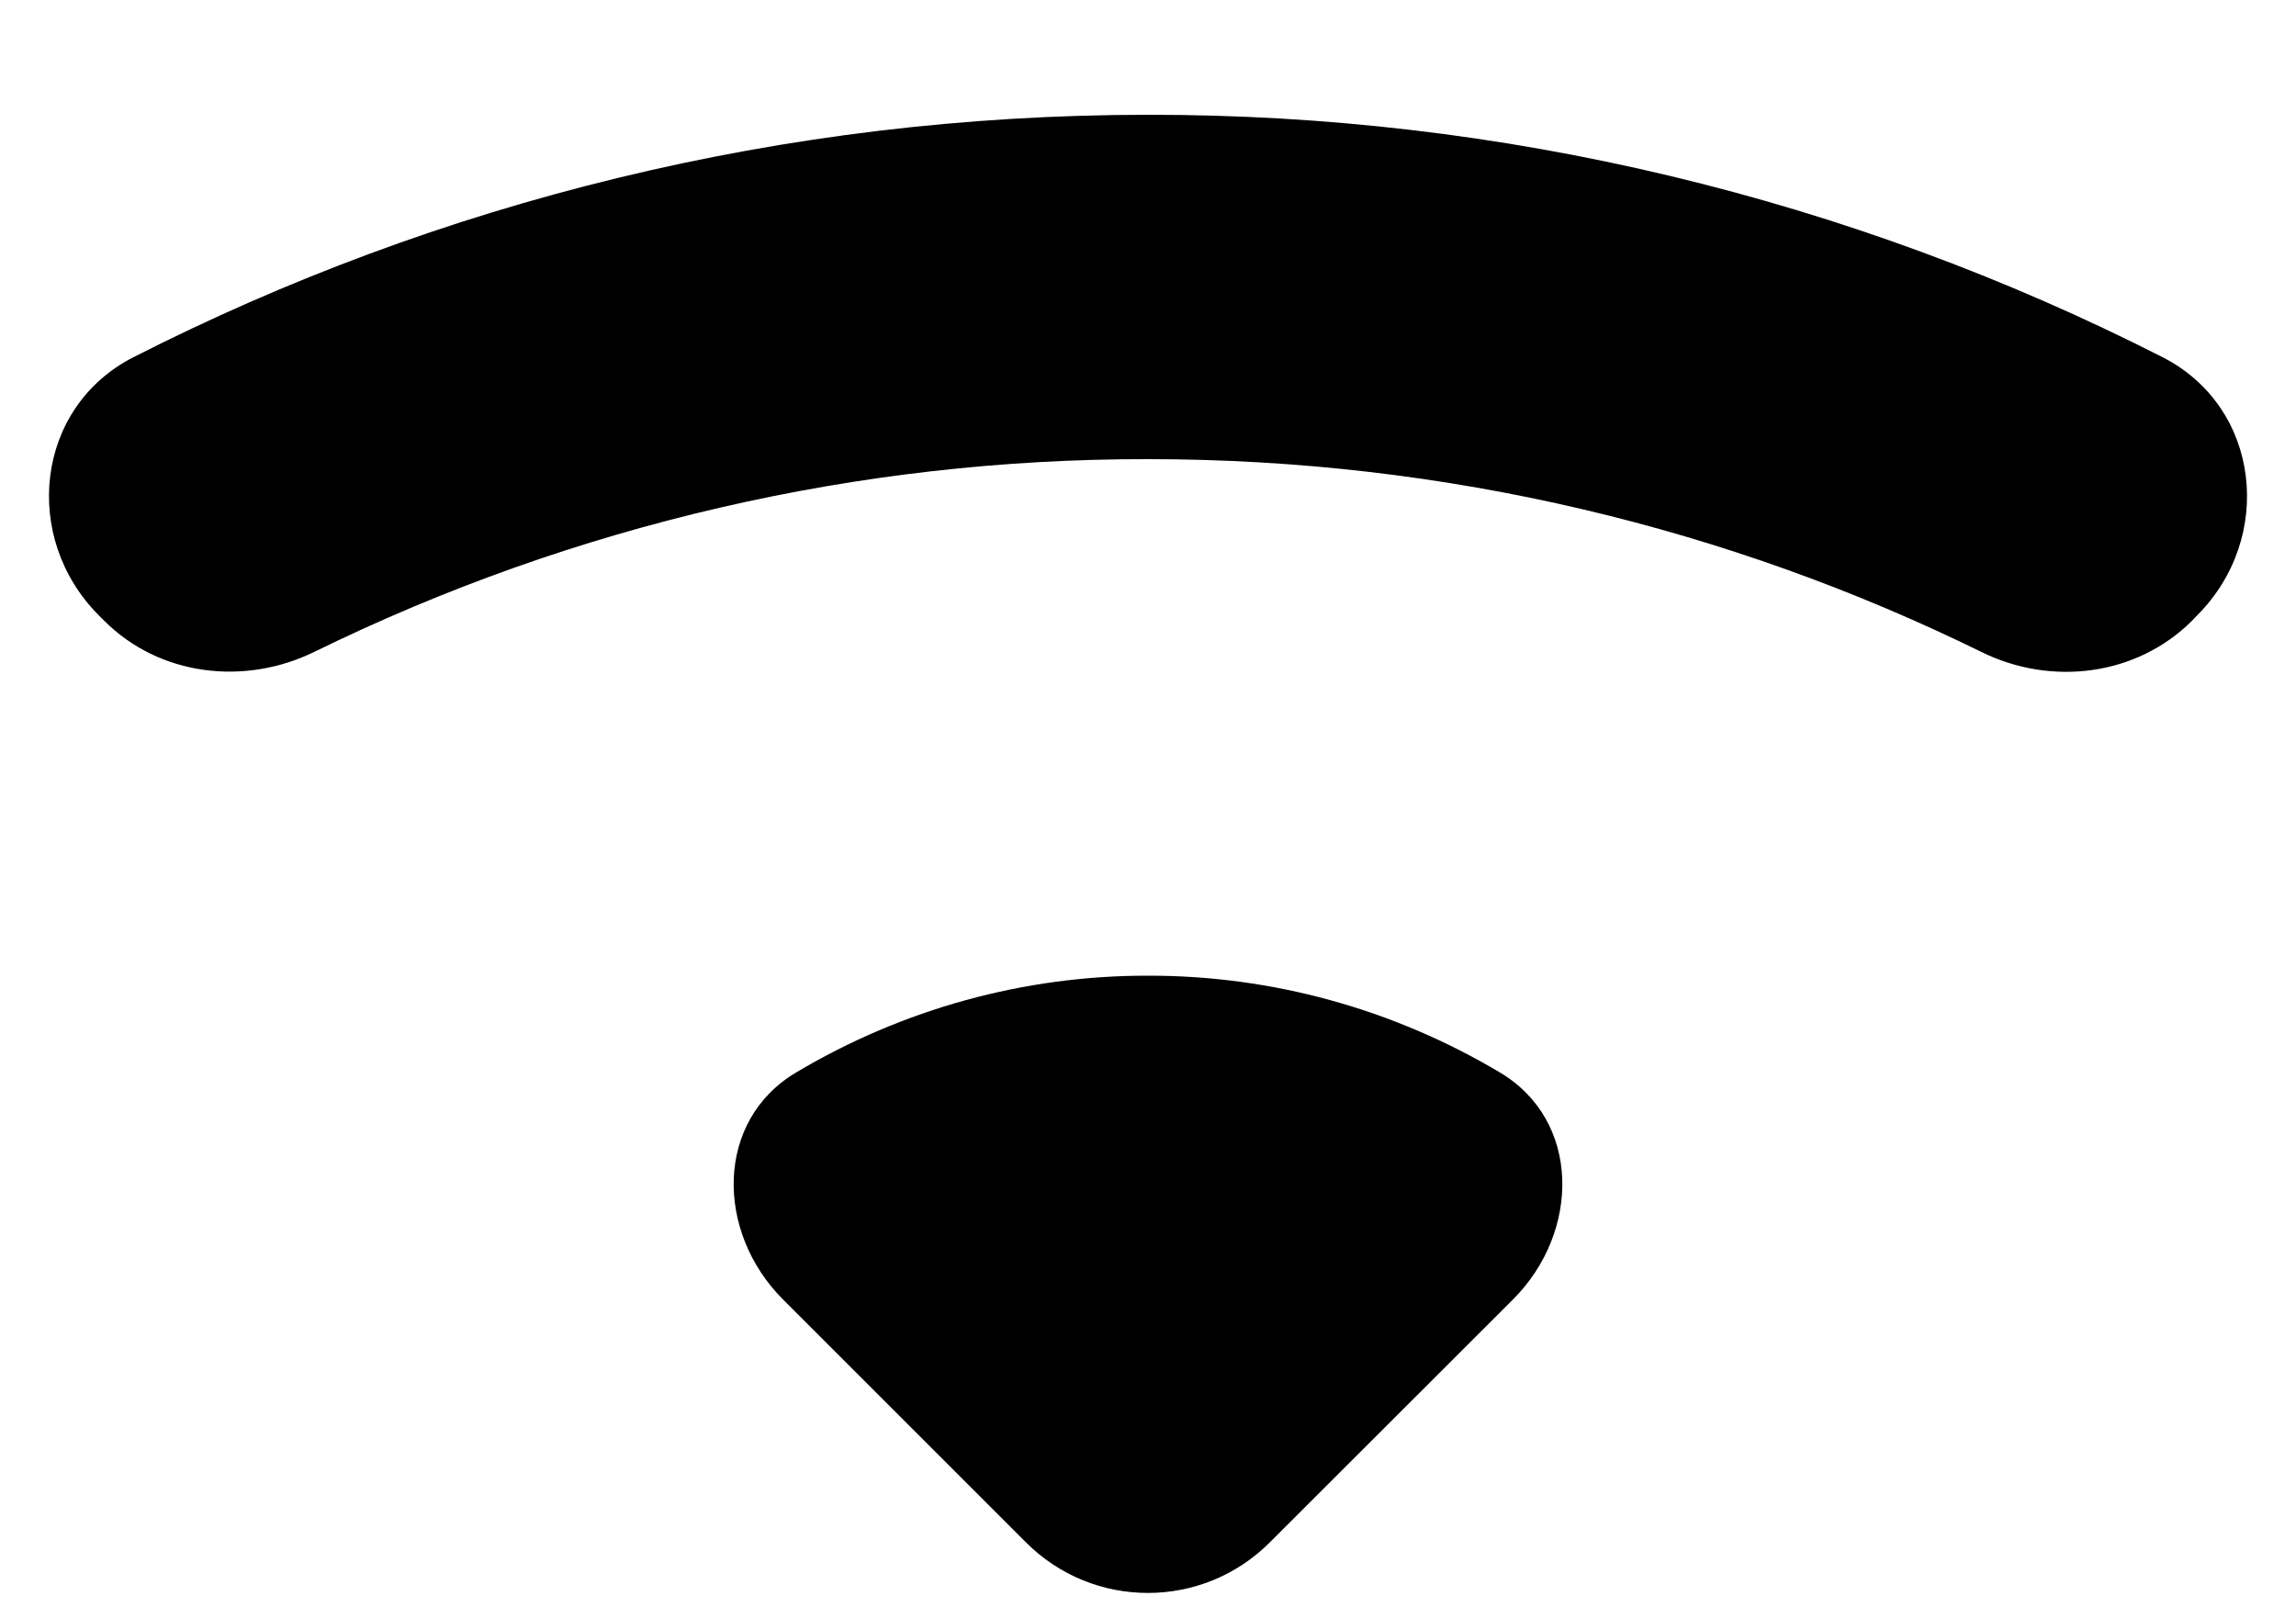 ﻿<?xml version="1.0" encoding="utf-8"?>
<svg version="1.1" xmlns:xlink="http://www.w3.org/1999/xlink" width="10px" height="7px" xmlns="http://www.w3.org/2000/svg">
  <defs>
    <pattern id="BGPattern" patternUnits="userSpaceOnUse" alignment="0 0" imageRepeat="None" />
    <mask fill="white" id="Clip6556">
      <path d="M 9.547 2.704  L 9.569 2.681  C 9.908 2.342  9.846 1.774  9.419 1.556  C 8.05 0.859  6.536 0.498  5 0.5  C 3.41 0.5  1.907 0.881  0.581 1.556  C 0.154 1.774  0.092 2.342  0.431 2.681  L 0.454 2.704  C 0.694 2.944  1.064 2.989  1.37 2.839  C 2.5 2.285  3.742 1.998  5 2  C 6.302 2  7.535 2.302  8.63 2.84  C 8.934 2.99  9.305 2.945  9.547 2.704  Z M 6.592 5.658  L 6.59 5.66  C 6.884 5.366  6.887 4.88  6.53 4.67  C 6.067 4.395  5.539 4.249  5 4.25  C 4.461 4.249  3.933 4.395  3.47 4.67  C 3.113 4.88  3.116 5.366  3.41 5.66  L 4.469 6.719  C 4.762 7.012  5.237 7.012  5.53 6.719  L 6.592 5.658  Z " fill-rule="evenodd" />
    </mask>
  </defs>
  <g>
    <path d="M 9.547 2.704  L 9.569 2.681  C 9.908 2.342  9.846 1.774  9.419 1.556  C 8.05 0.859  6.536 0.498  5 0.5  C 3.41 0.5  1.907 0.881  0.581 1.556  C 0.154 1.774  0.092 2.342  0.431 2.681  L 0.454 2.704  C 0.694 2.944  1.064 2.989  1.37 2.839  C 2.5 2.285  3.742 1.998  5 2  C 6.302 2  7.535 2.302  8.63 2.84  C 8.934 2.99  9.305 2.945  9.547 2.704  Z M 6.592 5.658  L 6.59 5.66  C 6.884 5.366  6.887 4.88  6.53 4.67  C 6.067 4.395  5.539 4.249  5 4.25  C 4.461 4.249  3.933 4.395  3.47 4.67  C 3.113 4.88  3.116 5.366  3.41 5.66  L 4.469 6.719  C 4.762 7.012  5.237 7.012  5.53 6.719  L 6.592 5.658  Z " fill-rule="nonzero" fill="rgba(0, 0, 0, 1)" stroke="none" class="fill" />
    <path d="M 9.547 2.704  L 9.569 2.681  C 9.908 2.342  9.846 1.774  9.419 1.556  C 8.05 0.859  6.536 0.498  5 0.5  C 3.41 0.5  1.907 0.881  0.581 1.556  C 0.154 1.774  0.092 2.342  0.431 2.681  L 0.454 2.704  C 0.694 2.944  1.064 2.989  1.37 2.839  C 2.5 2.285  3.742 1.998  5 2  C 6.302 2  7.535 2.302  8.63 2.84  C 8.934 2.99  9.305 2.945  9.547 2.704  Z " stroke-width="0" stroke-dasharray="0" stroke="rgba(255, 255, 255, 0)" fill="none" class="stroke" mask="url(#Clip6556)" />
    <path d="M 6.592 5.658  L 6.59 5.66  C 6.884 5.366  6.887 4.88  6.53 4.67  C 6.067 4.395  5.539 4.249  5 4.25  C 4.461 4.249  3.933 4.395  3.47 4.67  C 3.113 4.88  3.116 5.366  3.41 5.66  L 4.469 6.719  C 4.762 7.012  5.237 7.012  5.53 6.719  L 6.592 5.658  Z " stroke-width="0" stroke-dasharray="0" stroke="rgba(255, 255, 255, 0)" fill="none" class="stroke" mask="url(#Clip6556)" />
  </g>
</svg>
